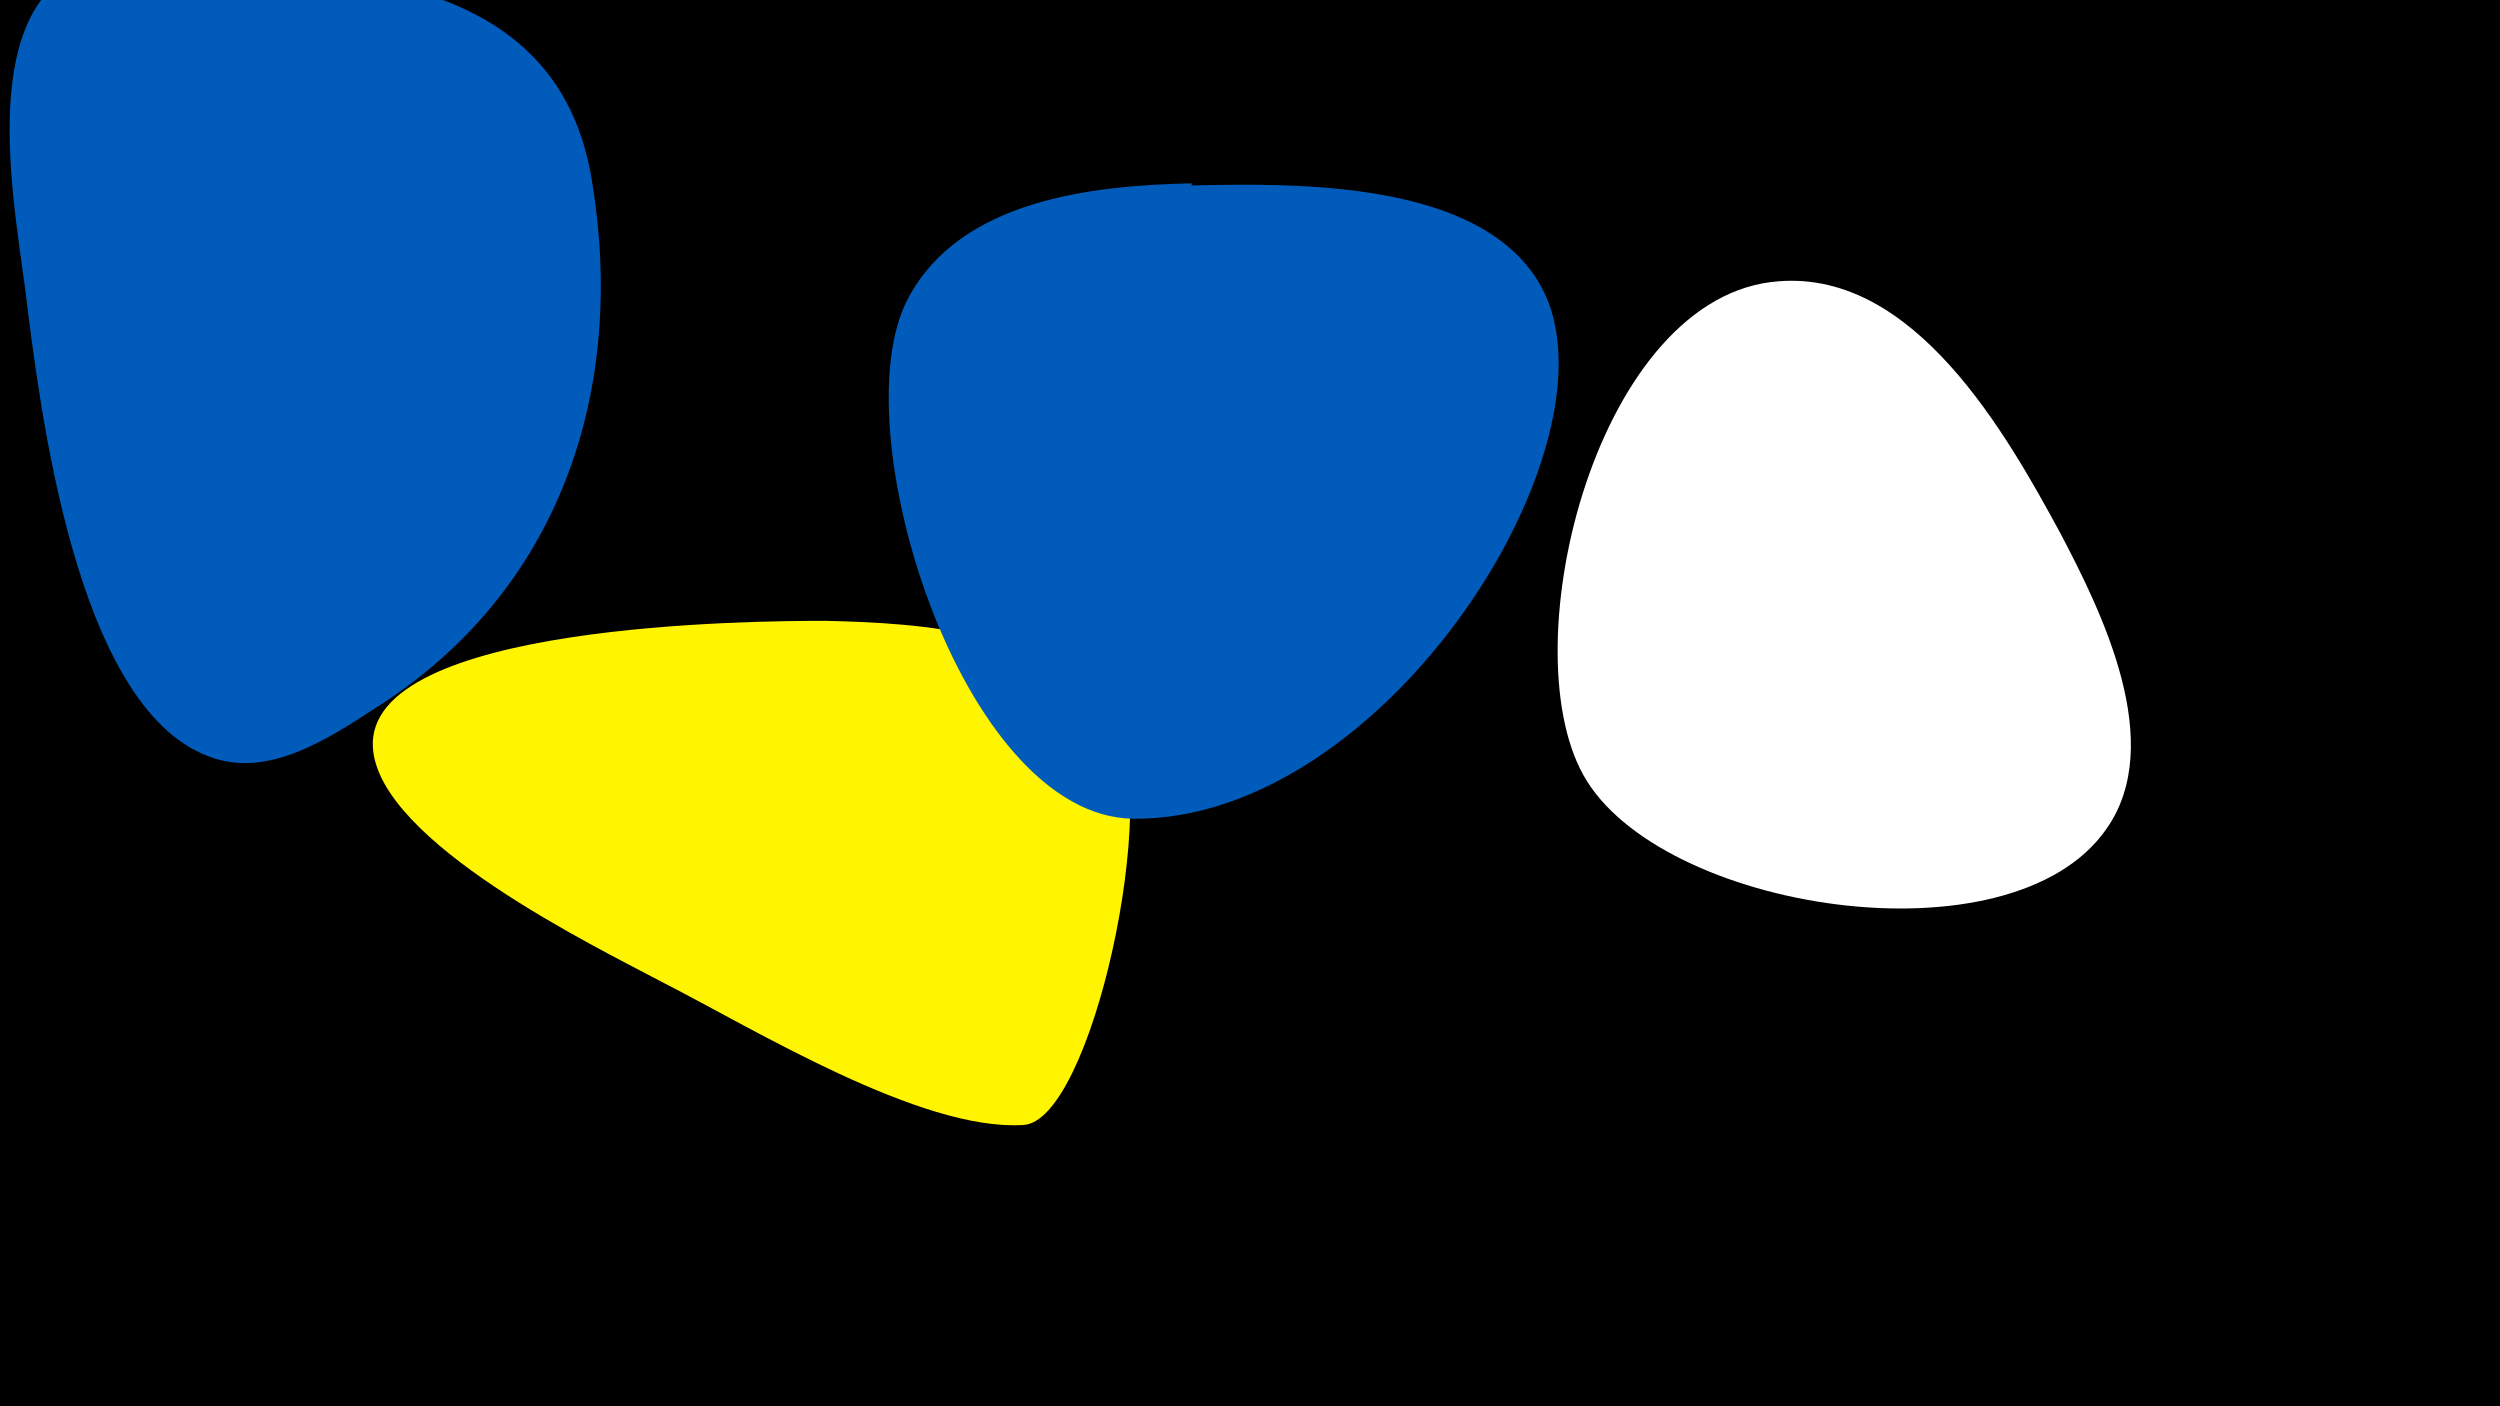 <svg width="1200" height="675" viewBox="-500 -500 1200 675" xmlns="http://www.w3.org/2000/svg"><path d="M-500-500h1200v675h-1200z" fill="#000"/><path d="M-216-414c-15-91-104-100-181-102-21-1-62-6-78 10-32 31-18 106-13 144 7 57 24 201 88 225 28 11 57-8 80-23 89-56 121-153 104-254z"  fill="#005bbb" /><path d="M-104-202c-33 0-221 1-217 61 3 45 106 95 140 113 43 22 123 71 172 68 33-1 67-158 44-195-28-42-93-46-139-47z"  fill="#fff500" /><path d="M72-412c-48 1-111 8-136 55-33 61 25 249 108 250 122 1 236-181 196-255-28-52-119-50-168-49z"  fill="#005bbb" /><path d="M489-244c-26-48-70-126-135-121-87 6-129 174-94 237 36 65 205 92 251 26 29-41-2-104-22-142z"  fill="#fff" /></svg>